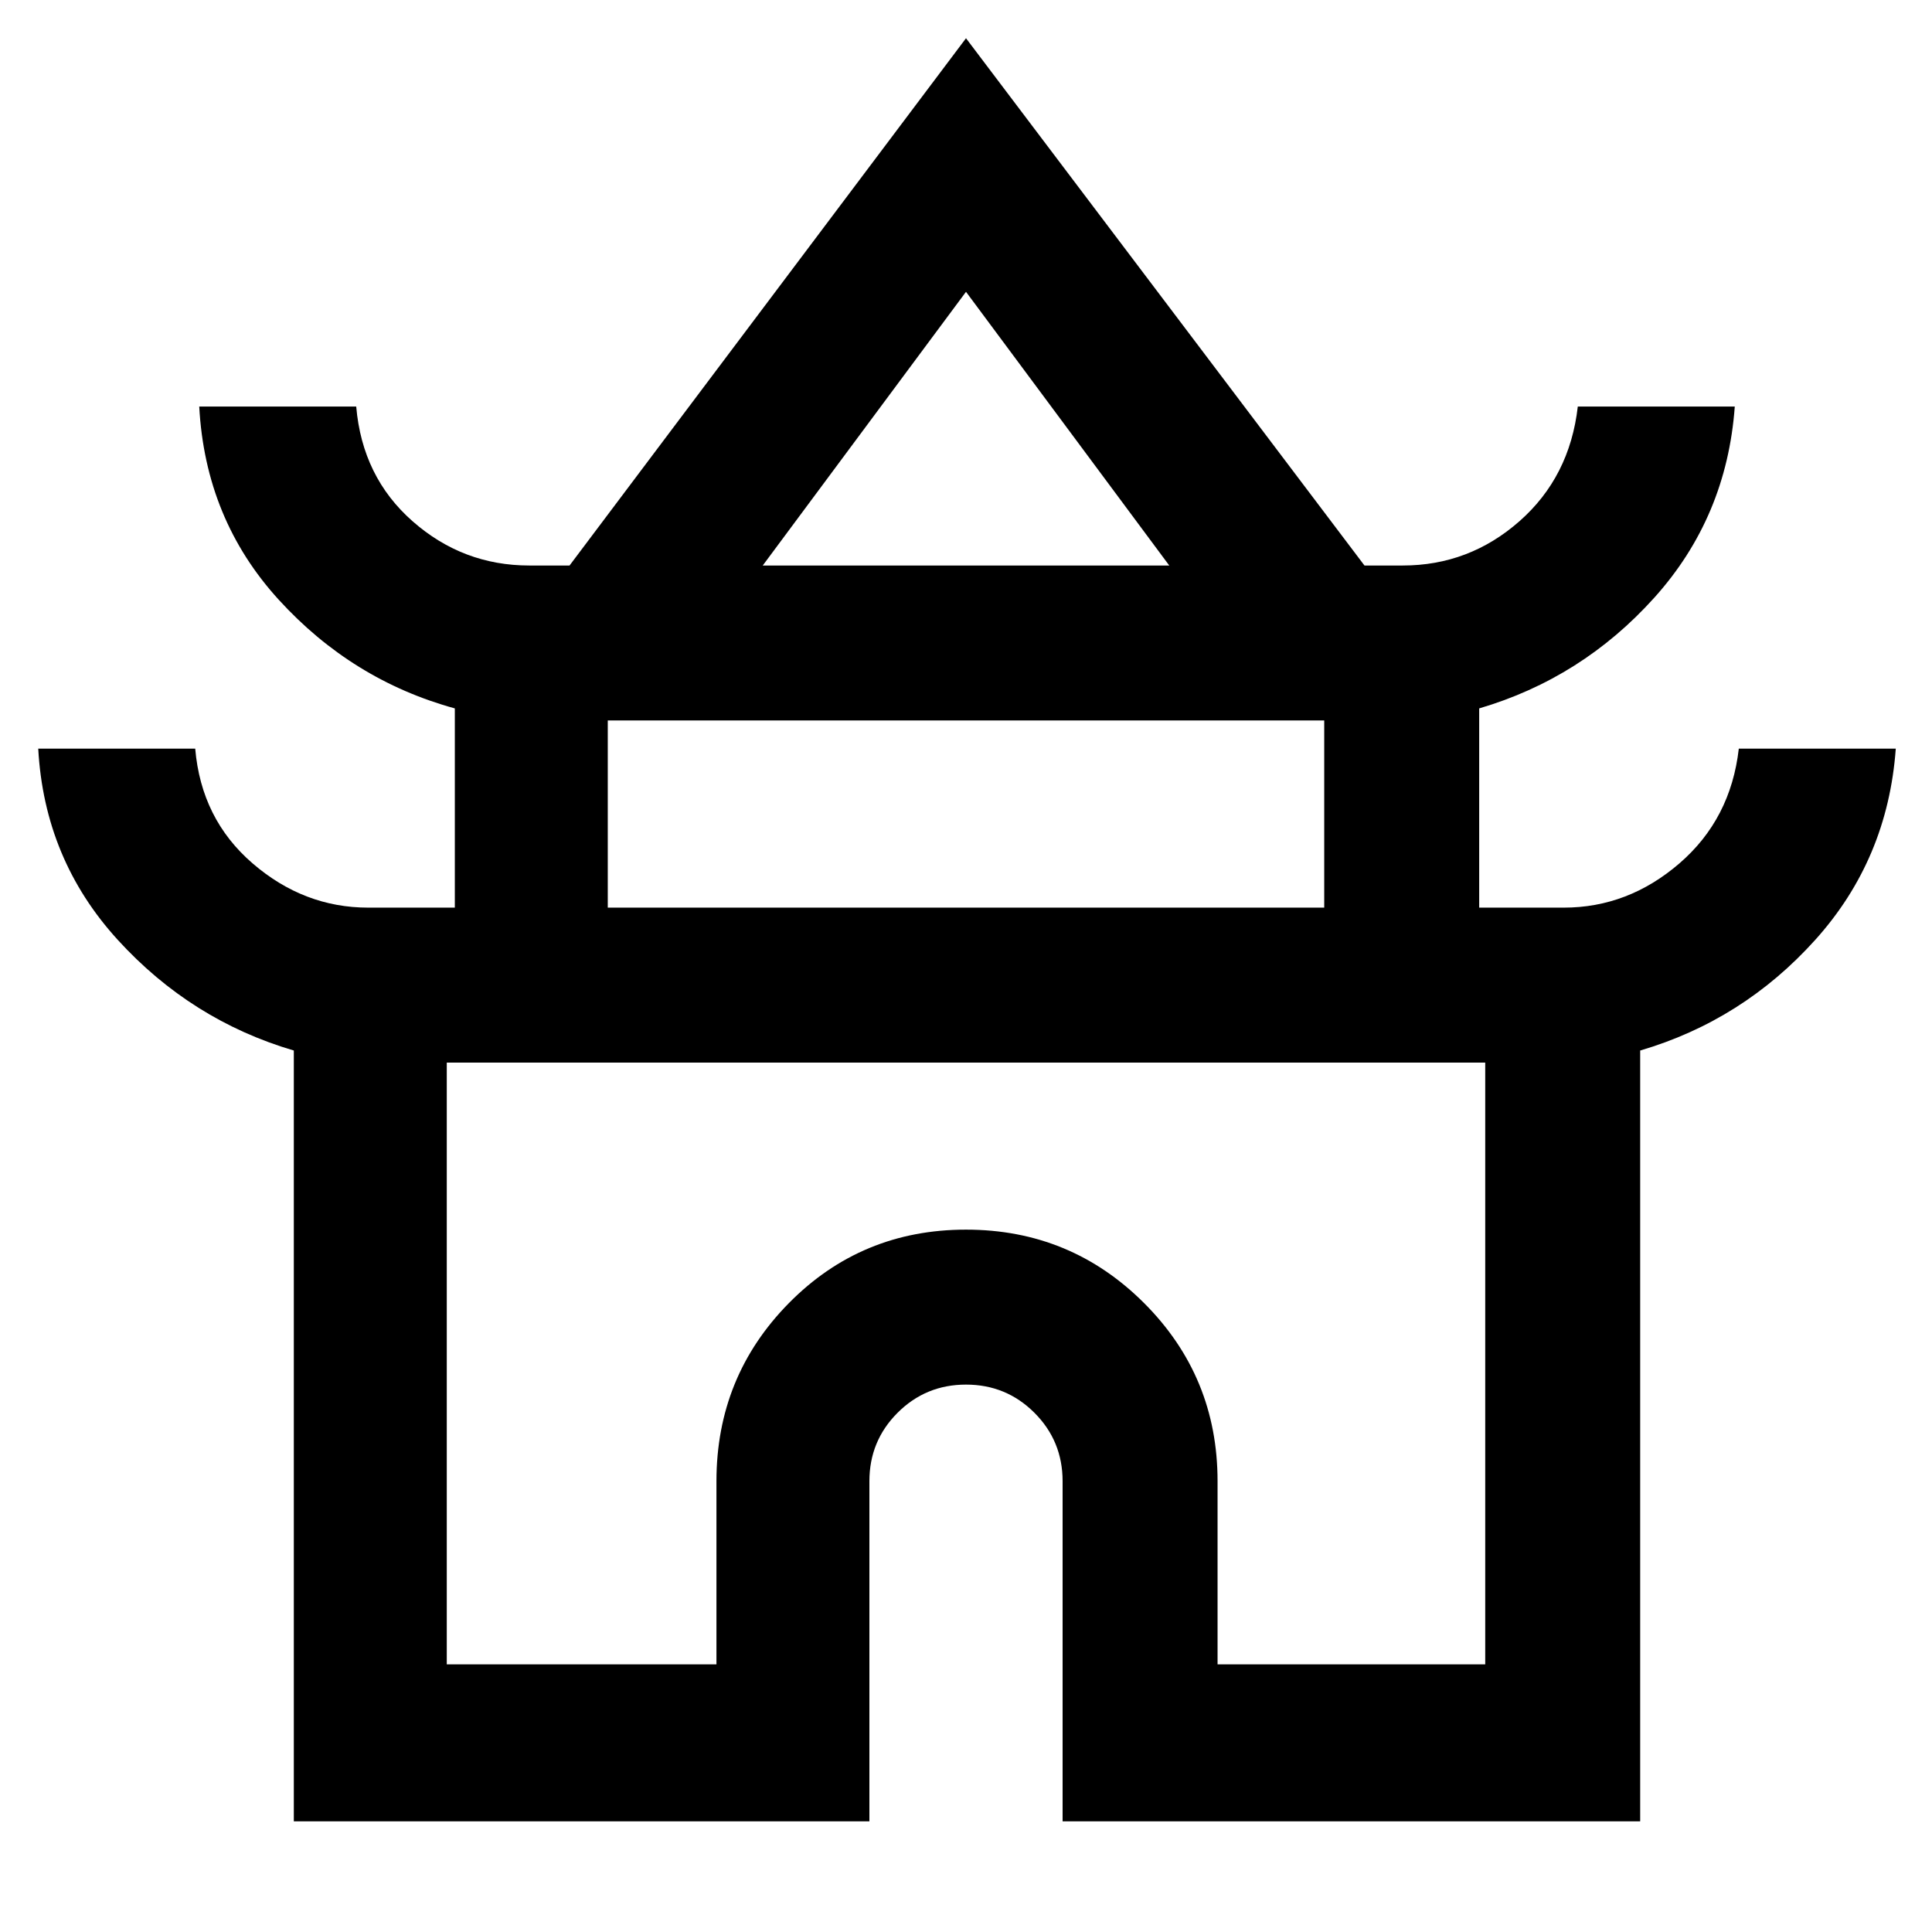 <svg xmlns="http://www.w3.org/2000/svg" height="48" width="48"><path d="M7.3 45.25V26.1Q4.75 25.35 2.925 23.35Q1.1 21.35 0.95 18.6H4.85Q5 20.35 6.275 21.45Q7.55 22.55 9.15 22.55H11.3V17.6Q8.75 16.9 6.925 14.9Q5.1 12.9 4.95 10.1H8.85Q9 11.85 10.25 12.95Q11.5 14.05 13.15 14.05H14.15L24 0.95L33.9 14.05H34.85Q36.5 14.05 37.75 12.95Q39 11.85 39.2 10.1H43.1Q42.9 12.85 41.1 14.85Q39.3 16.85 36.75 17.6V22.55H38.85Q40.45 22.55 41.725 21.45Q43 20.35 43.2 18.6H47.1Q46.9 21.35 45.1 23.35Q43.3 25.35 40.75 26.1V45.25H26.4V36.8Q26.4 35.8 25.7 35.1Q25 34.4 24 34.4Q23 34.4 22.3 35.1Q21.6 35.8 21.6 36.8V45.25ZM18.95 14.05H29.05L24 7.25ZM15.1 22.55H32.9V17.9H15.1ZM11.1 41.35H17.8V36.8Q17.8 34.2 19.6 32.375Q21.4 30.55 24 30.55Q26.6 30.55 28.425 32.375Q30.25 34.2 30.25 36.8V41.35H36.9V26.4H11.1ZM24 26.4Q24 26.4 24 26.4Q24 26.4 24 26.4Q24 26.4 24 26.4Q24 26.4 24 26.4ZM24.05 14.05ZM24 22.55Z"/></svg>